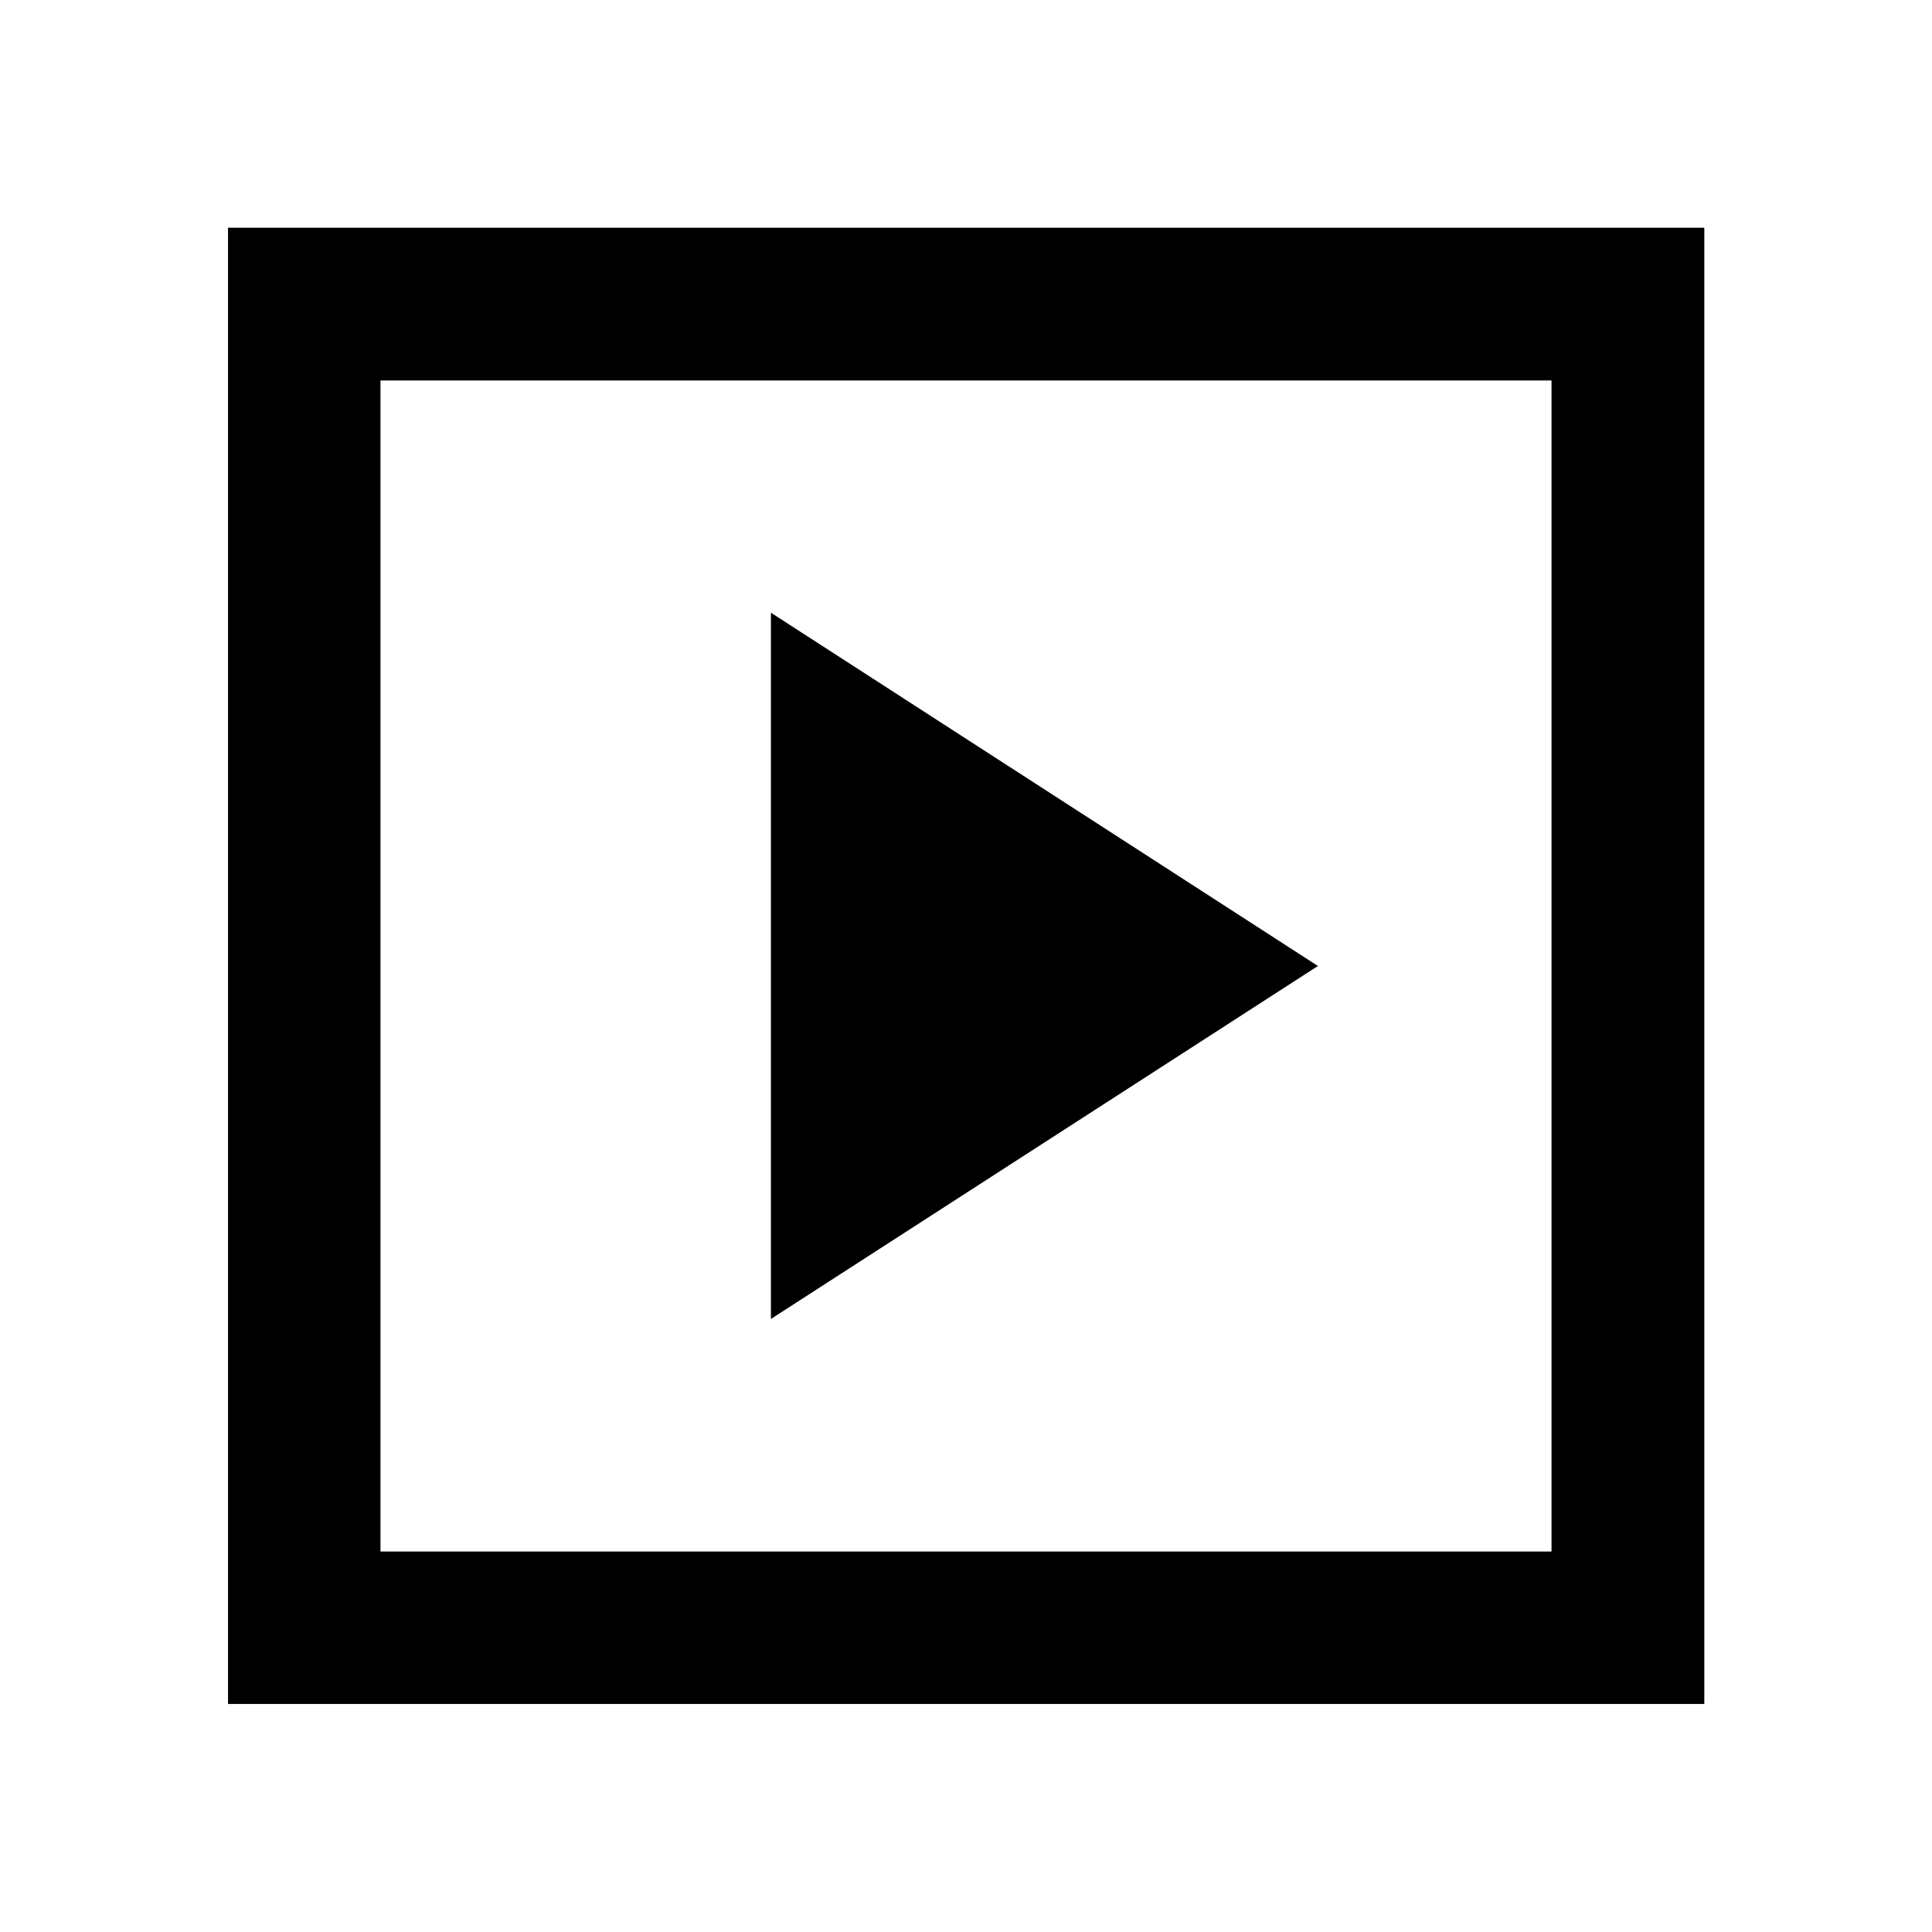 <svg xmlns="http://www.w3.org/2000/svg" height="40" viewBox="0 -960 960 960" width="40"><path d="M383.07-304.62 654.87-480l-271.8-175.54v350.92ZM113.3-113.3v-733.56h733.56v733.56H113.3Zm75.76-75.76h581.88v-581.88H189.06v581.88Zm0 0v-581.88 581.88Z"/></svg>
